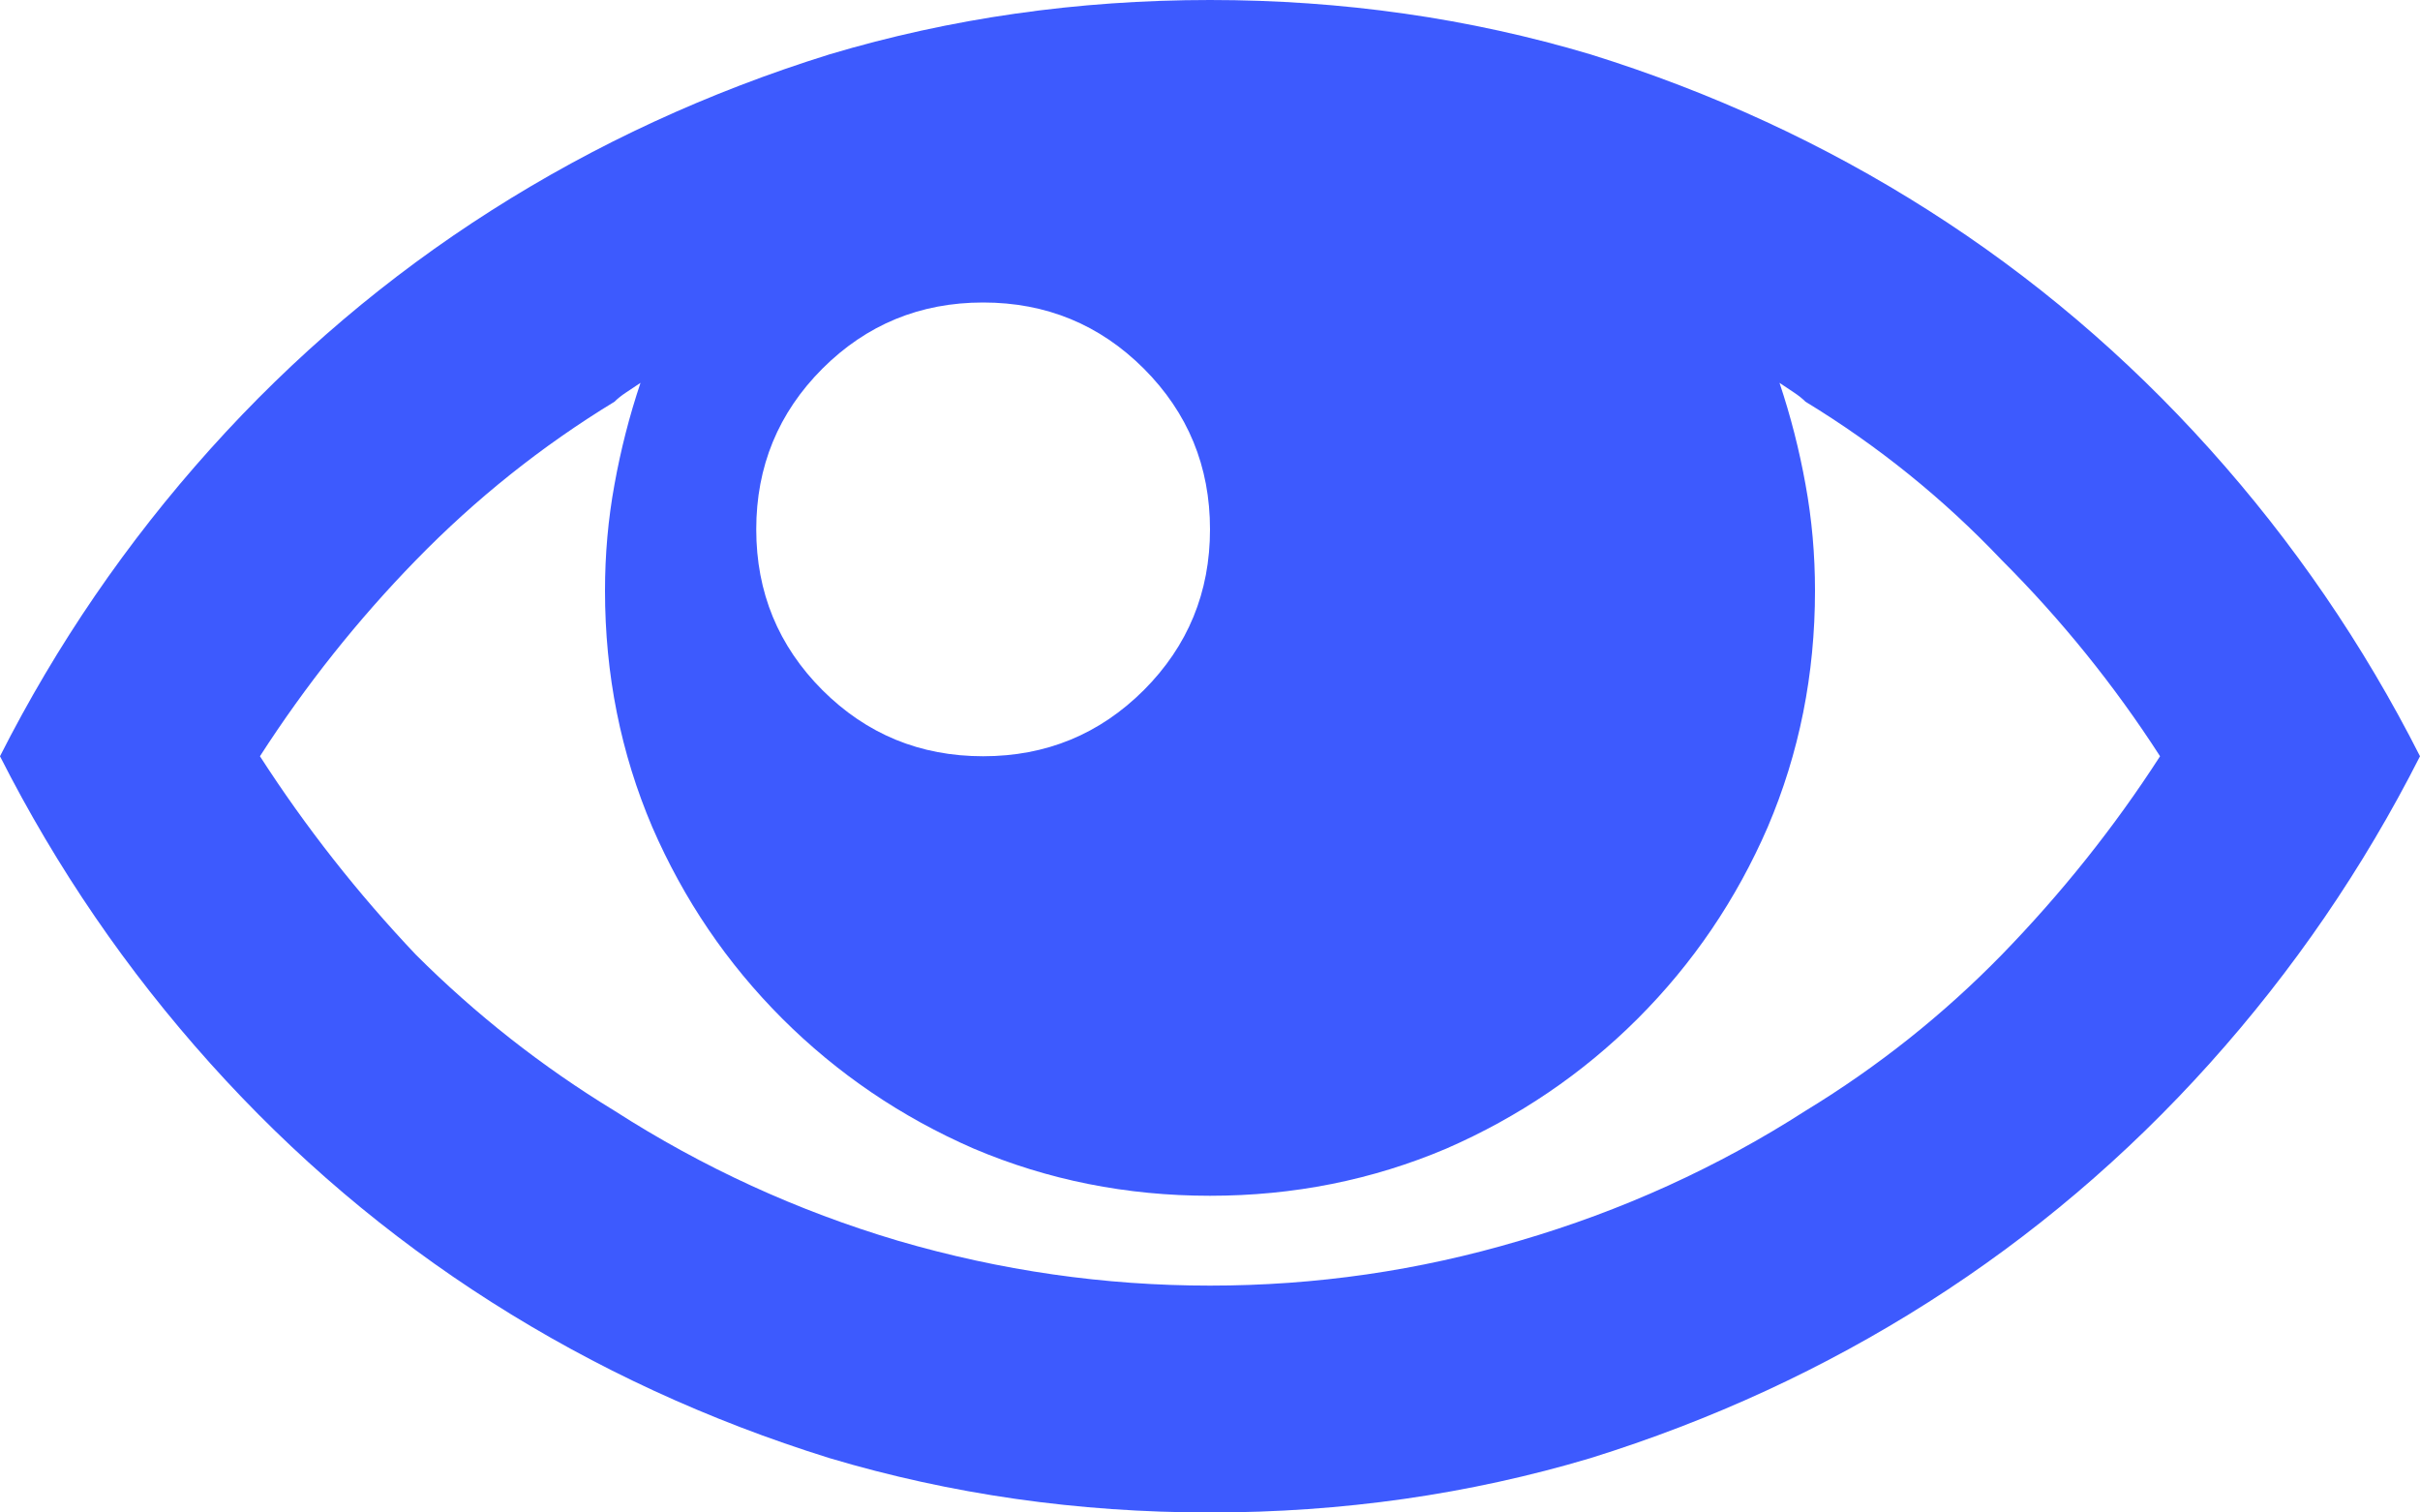 <svg width="24" height="15" viewBox="0 0 24 15" fill="none" xmlns="http://www.w3.org/2000/svg">
<path d="M12 0C10.688 0 9.43 0.18 8.227 0.539C7.023 0.914 5.906 1.43 4.875 2.086C3.844 2.742 2.914 3.531 2.086 4.453C1.258 5.375 0.562 6.391 0 7.5C0.562 8.609 1.258 9.625 2.086 10.547C2.914 11.469 3.844 12.258 4.875 12.914C5.906 13.57 7.023 14.086 8.227 14.461C9.43 14.82 10.688 15 12 15C13.312 15 14.57 14.82 15.773 14.461C16.977 14.086 18.094 13.57 19.125 12.914C20.156 12.258 21.086 11.469 21.914 10.547C22.742 9.625 23.438 8.609 24 7.5C23.438 6.391 22.742 5.375 21.914 4.453C21.086 3.531 20.156 2.742 19.125 2.086C18.094 1.43 16.977 0.914 15.773 0.539C14.57 0.18 13.312 0 12 0ZM17.906 3.984C18.625 4.422 19.273 4.945 19.852 5.555C20.445 6.148 20.969 6.797 21.422 7.5C20.969 8.203 20.445 8.859 19.852 9.469C19.273 10.062 18.625 10.578 17.906 11.016C17.031 11.578 16.086 12.008 15.07 12.305C14.07 12.602 13.047 12.75 12 12.75C10.953 12.75 9.922 12.602 8.906 12.305C7.906 12.008 6.969 11.578 6.094 11.016C5.375 10.578 4.719 10.062 4.125 9.469C3.547 8.859 3.031 8.203 2.578 7.5C3.031 6.797 3.547 6.148 4.125 5.555C4.719 4.945 5.375 4.422 6.094 3.984C6.125 3.953 6.164 3.922 6.211 3.891C6.258 3.859 6.305 3.828 6.352 3.797C6.242 4.125 6.156 4.461 6.094 4.805C6.031 5.148 6 5.5 6 5.859C6 6.688 6.156 7.469 6.469 8.203C6.781 8.922 7.211 9.555 7.758 10.102C8.305 10.648 8.938 11.078 9.656 11.391C10.391 11.703 11.172 11.859 12 11.859C12.828 11.859 13.609 11.703 14.344 11.391C15.062 11.078 15.695 10.648 16.242 10.102C16.789 9.555 17.219 8.922 17.531 8.203C17.844 7.469 18 6.688 18 5.859C18 5.5 17.969 5.148 17.906 4.805C17.844 4.461 17.758 4.125 17.648 3.797C17.695 3.828 17.742 3.859 17.789 3.891C17.836 3.922 17.875 3.953 17.906 3.984ZM12 5.25C12 5.875 11.781 6.406 11.344 6.844C10.906 7.281 10.375 7.5 9.75 7.5C9.125 7.5 8.594 7.281 8.156 6.844C7.719 6.406 7.5 5.875 7.5 5.25C7.5 4.625 7.719 4.094 8.156 3.656C8.594 3.219 9.125 3 9.75 3C10.375 3 10.906 3.219 11.344 3.656C11.781 4.094 12 4.625 12 5.25Z" fill="#3D5AFE"/>
</svg>
